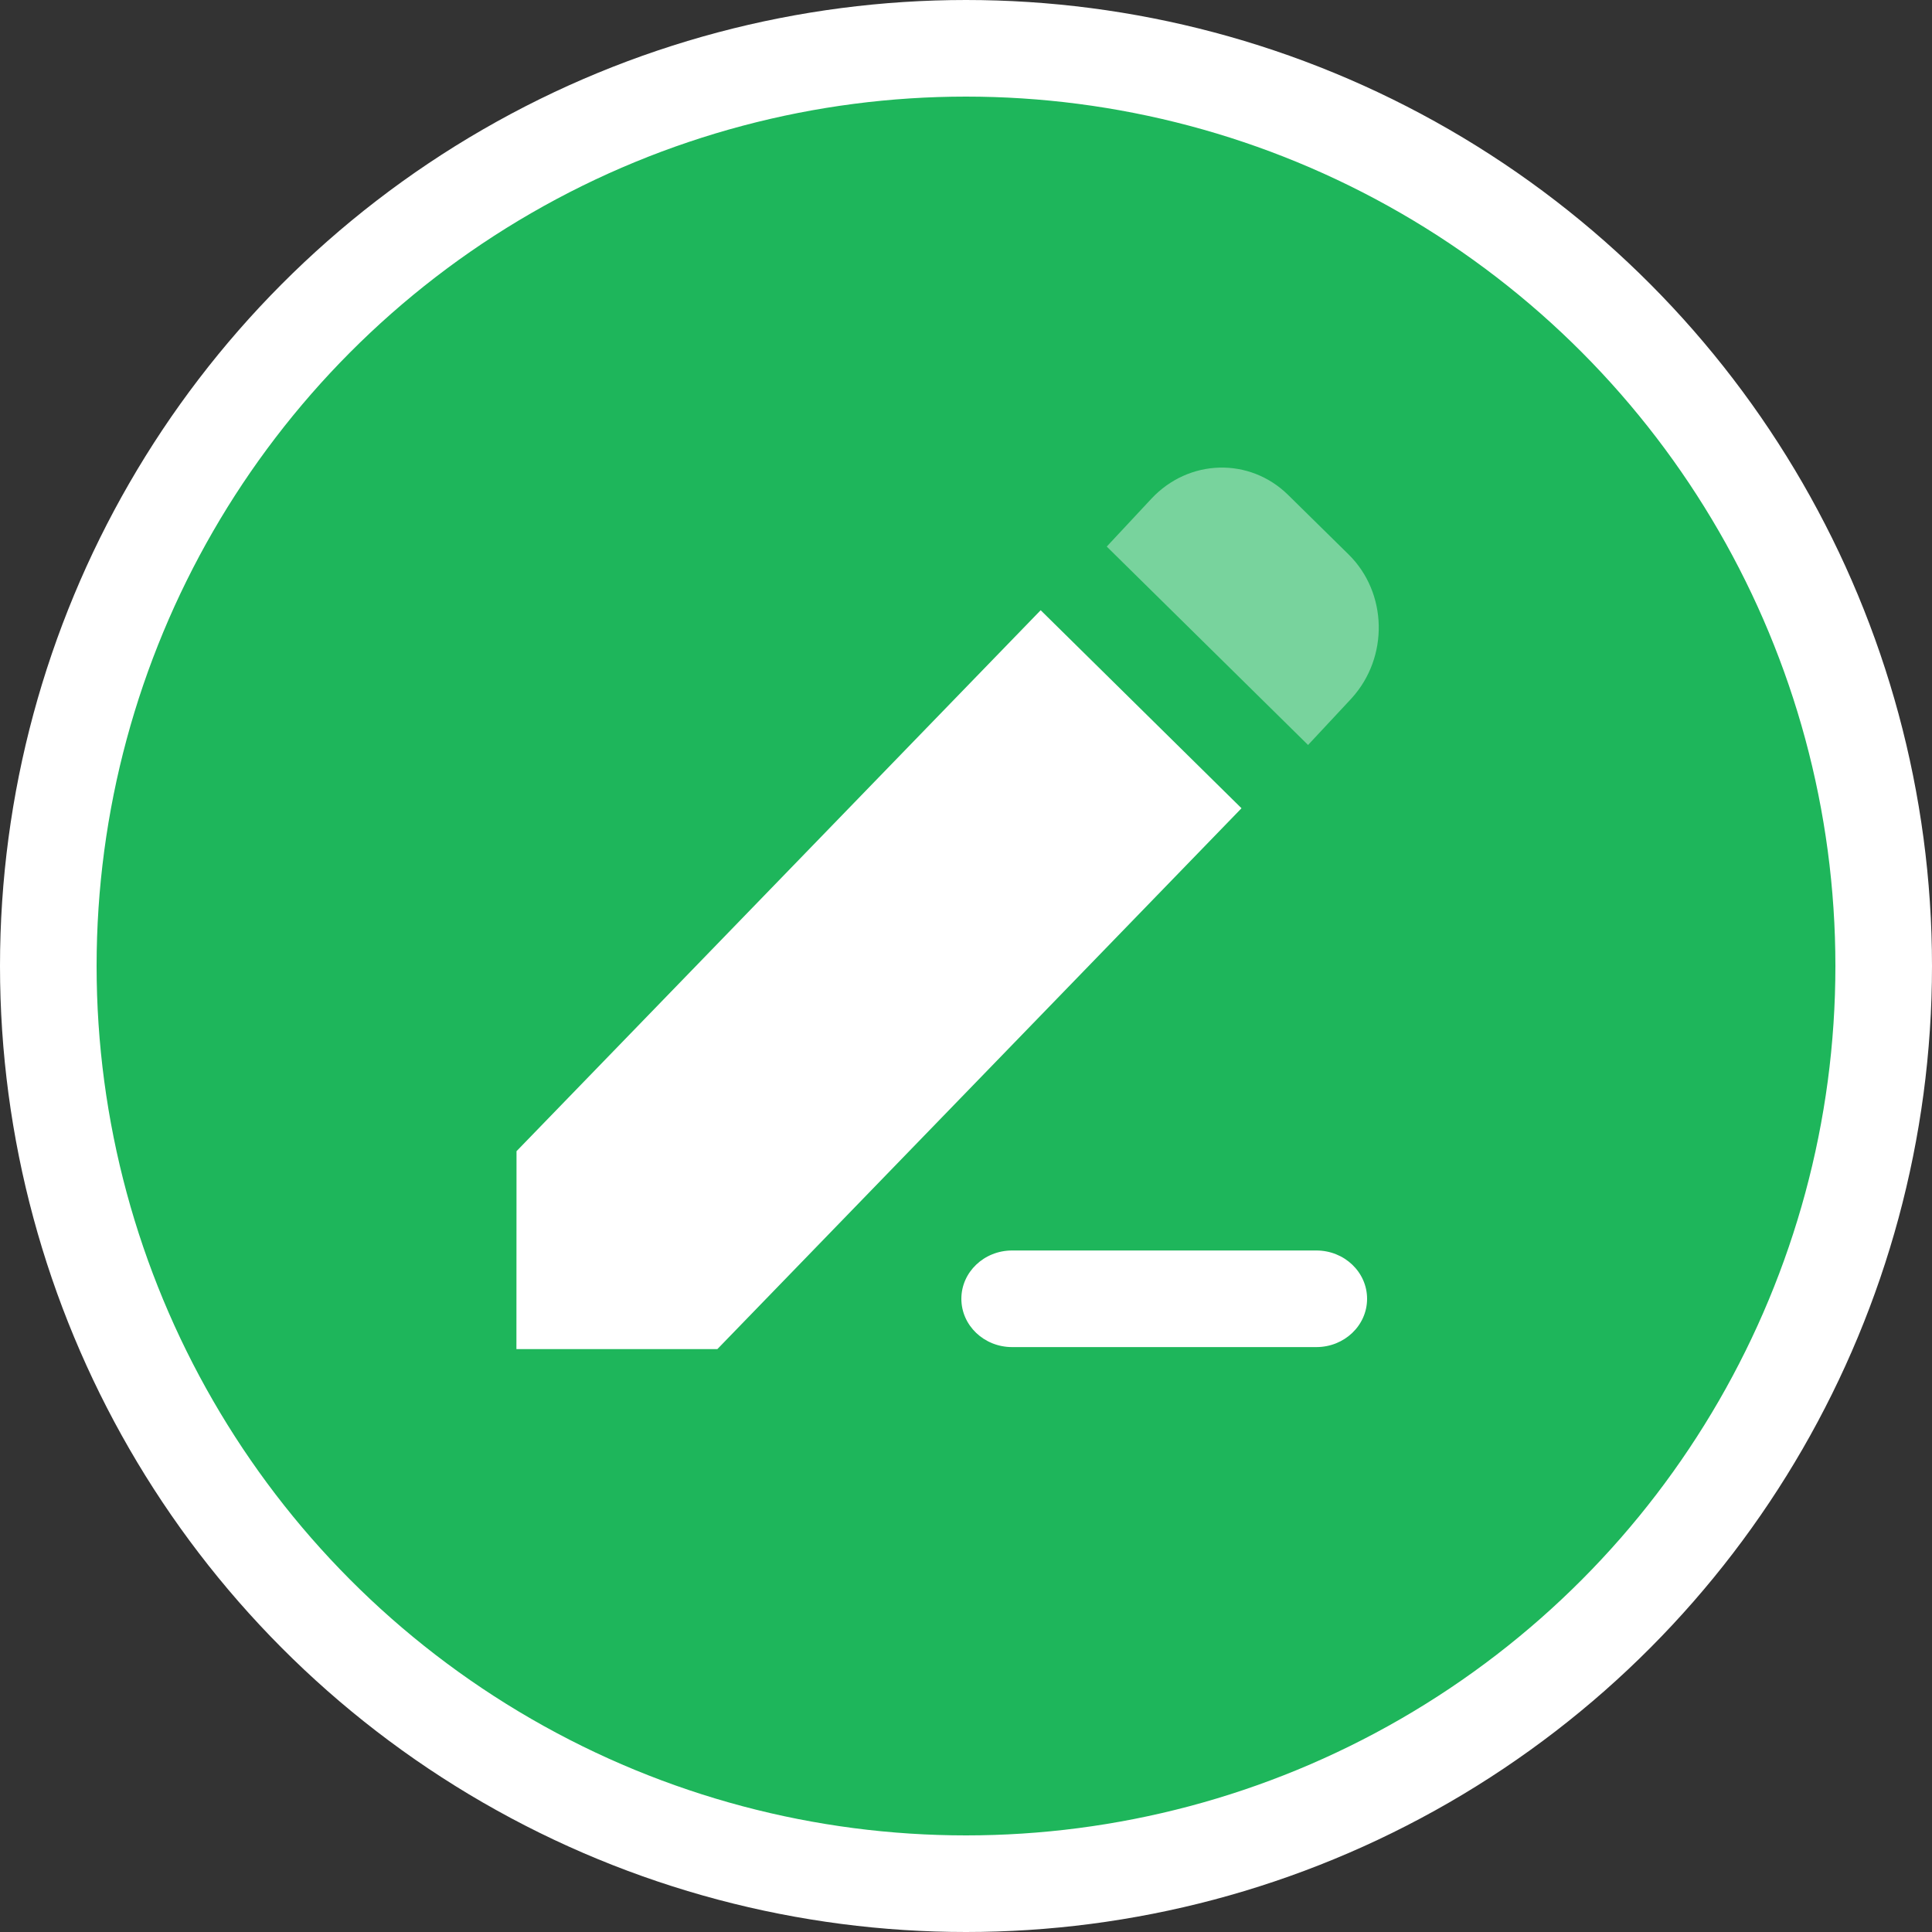 <svg width="20" height="20" viewBox="0 0 20 20" fill="none" xmlns="http://www.w3.org/2000/svg">
    <rect x="0" y="0" width="20" height="20" fill="#333333" stroke="none"/>
    <circle cx="10" cy="10" r="9.5" fill="#1EB65B" stroke="white" />
    <path fill-rule="evenodd" clip-rule="evenodd"
        d="M13.627 12.945C13.917 12.945 14.152 13.169 14.152 13.445C14.152 13.721 13.917 13.945 13.627 13.945H10.477C10.187 13.945 9.952 13.721 9.952 13.445C9.952 13.169 10.187 12.945 10.477 12.945H13.627Z"
        fill="white" />
    <path fill-rule="evenodd" clip-rule="evenodd"
        d="M10.773 6.317L12.852 8.367L7.426 13.966L5.346 13.966L5.347 11.917L10.773 6.317Z"
        fill="white" />
    <path opacity="0.4" fill-rule="evenodd" clip-rule="evenodd"
        d="M13.336 5.125L13.962 5.741C14.364 6.138 14.378 6.803 13.993 7.227C13.99 7.23 13.987 7.233 13.985 7.236L13.541 7.712L11.457 5.658L11.918 5.164C12.305 4.748 12.937 4.731 13.336 5.125Z"
        fill="white" />
</svg>